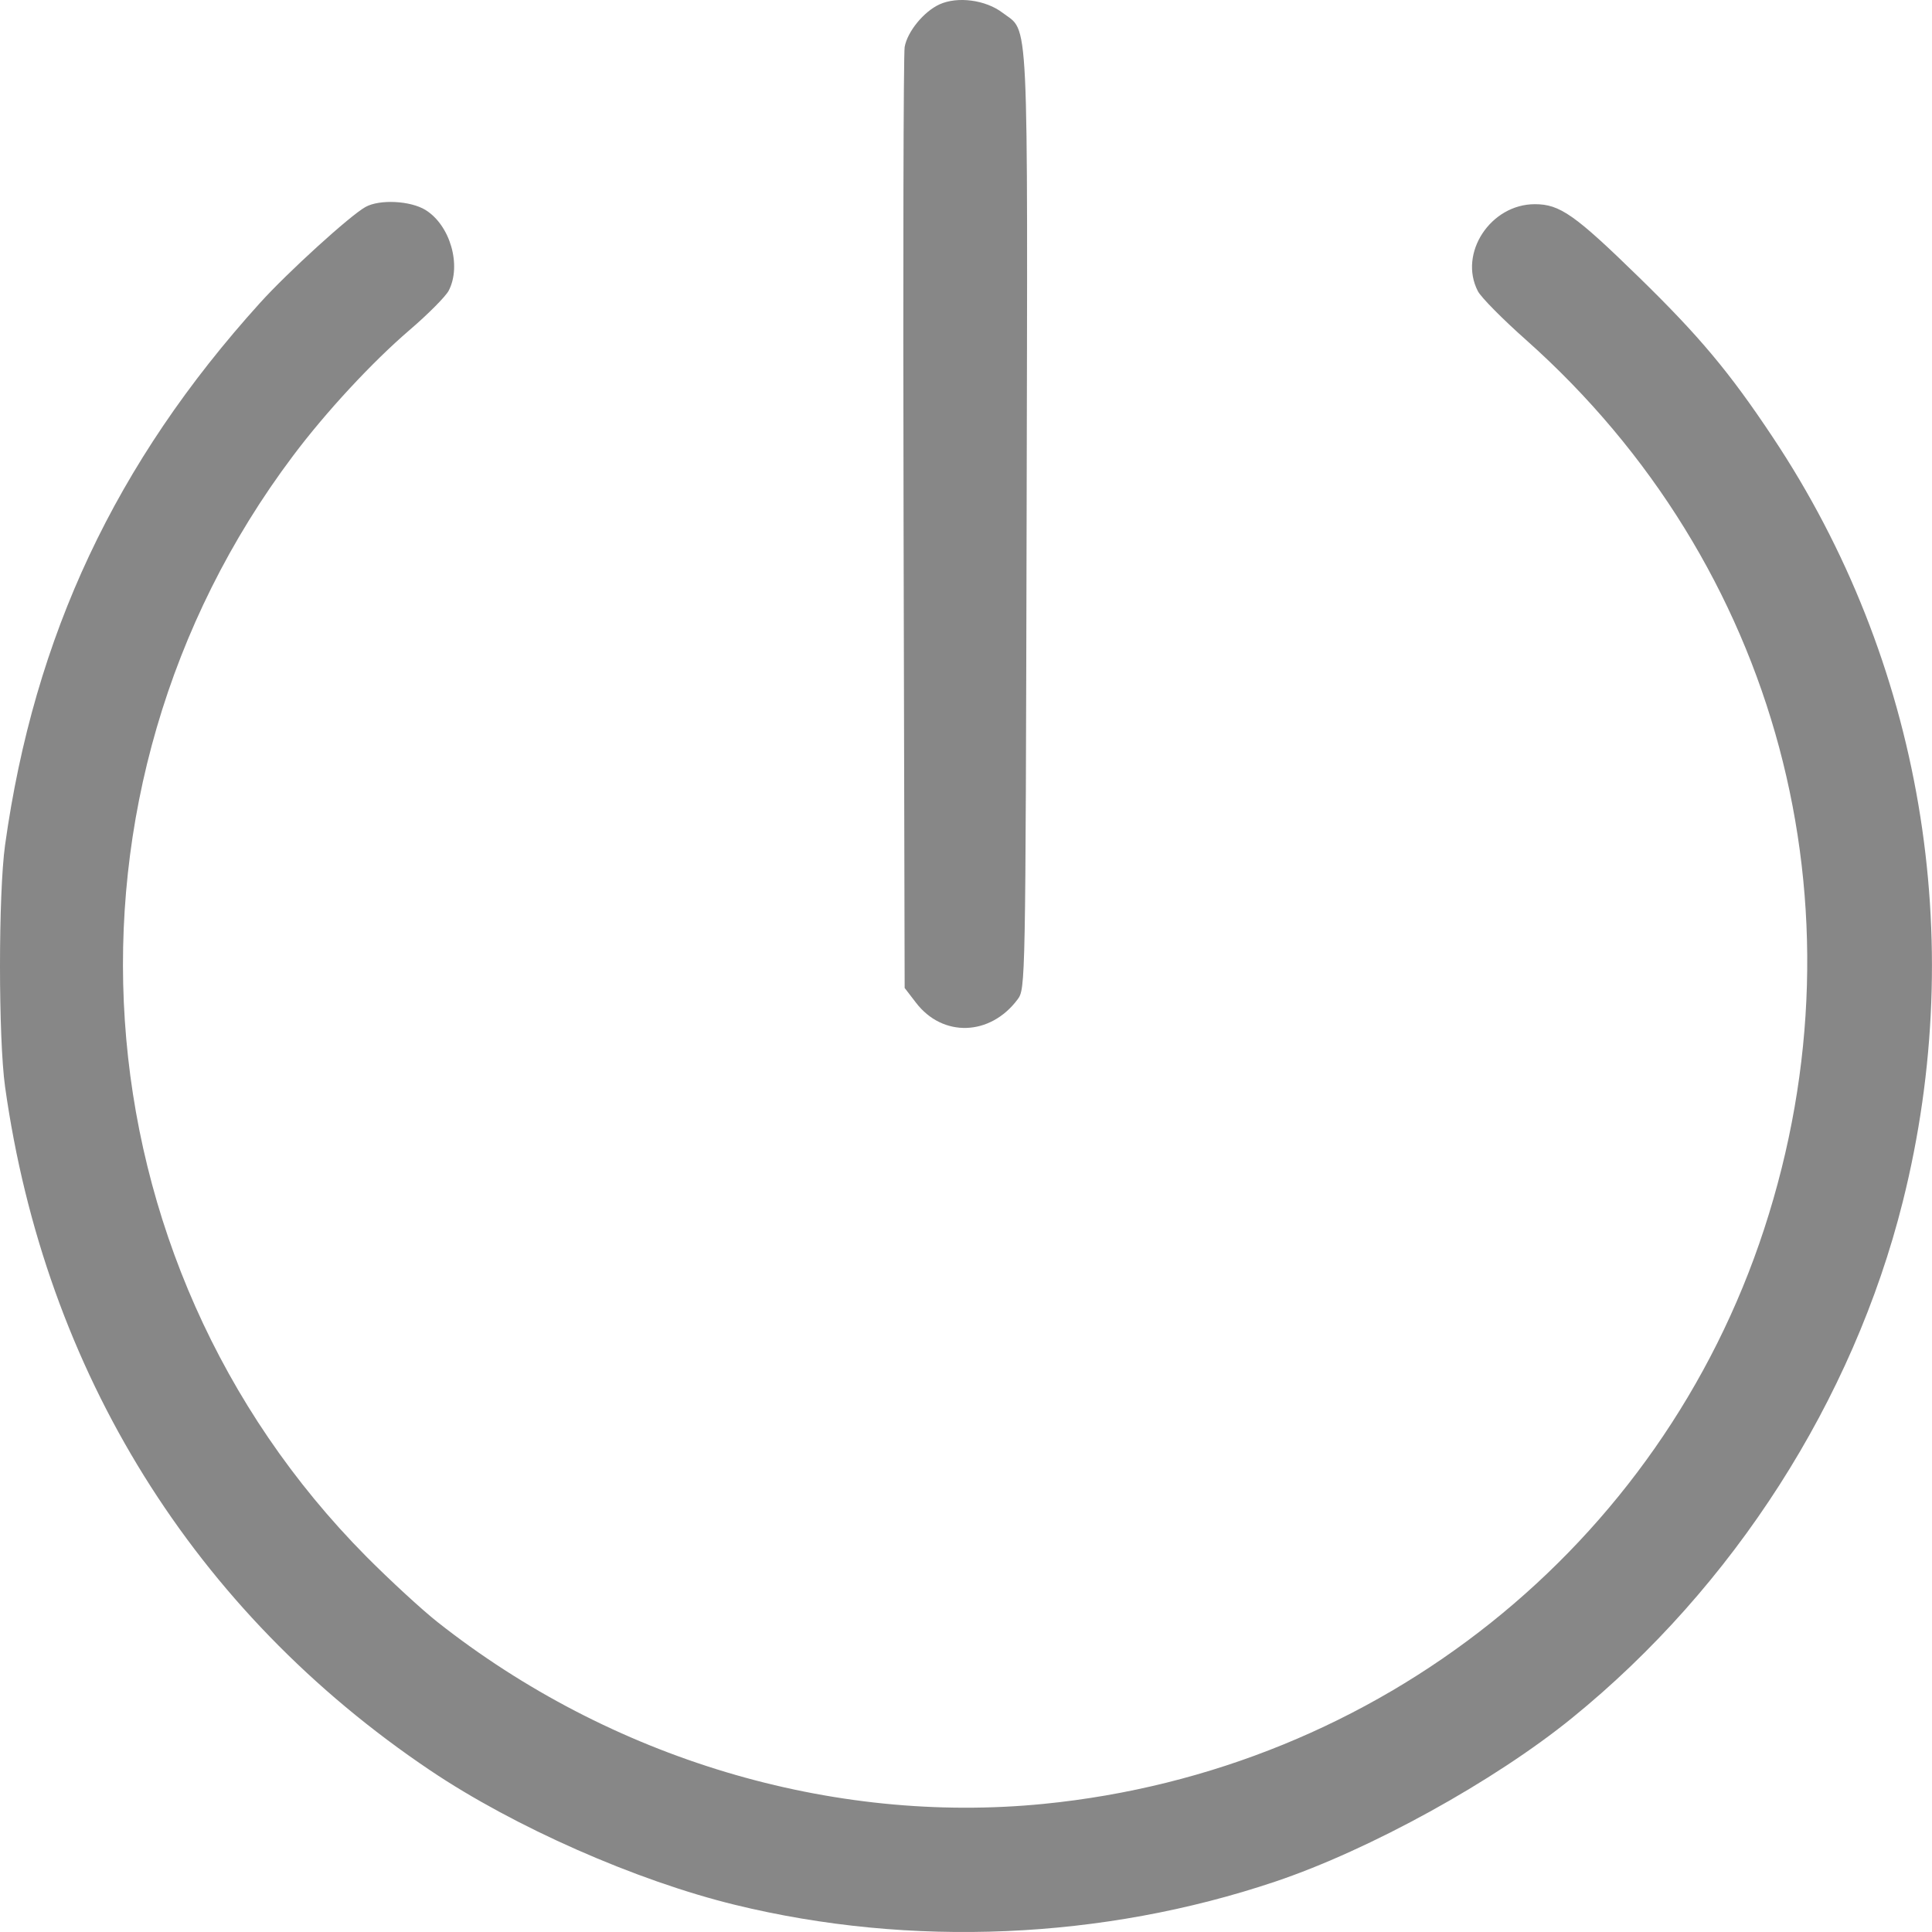 <svg width="16" height="16" viewBox="0 0 16 16" fill="none" xmlns="http://www.w3.org/2000/svg">
<path fill-rule="evenodd" clip-rule="evenodd" d="M7.781 0.036C7.65 0.096 7.515 0.261 7.492 0.389C7.482 0.446 7.478 2.223 7.483 4.337L7.492 8.182L7.585 8.303C7.806 8.593 8.2 8.581 8.427 8.277C8.493 8.188 8.493 8.17 8.502 4.3C8.511 0.005 8.524 0.275 8.302 0.105C8.162 -0.001 7.931 -0.032 7.781 0.036ZM3.027 1.714C2.9 1.784 2.38 2.257 2.152 2.51C0.958 3.83 0.283 5.266 0.042 6.998C-0.014 7.4 -0.014 8.6 0.042 9C0.373 11.361 1.607 13.346 3.562 14.661C4.257 15.129 5.267 15.575 6.087 15.775C7.543 16.131 9.132 16.063 10.56 15.583C11.345 15.319 12.374 14.752 13.021 14.226C14.358 13.14 15.346 11.597 15.758 9.952C16.305 7.769 15.914 5.471 14.68 3.619C14.323 3.082 14.073 2.784 13.574 2.297C13.041 1.777 12.918 1.691 12.711 1.691C12.344 1.691 12.077 2.098 12.239 2.411C12.264 2.461 12.444 2.643 12.638 2.815C14.725 4.672 15.484 7.505 14.61 10.178C13.752 12.803 11.419 14.664 8.643 14.939C6.886 15.113 5.057 14.565 3.623 13.433C3.495 13.332 3.23 13.088 3.034 12.891C0.598 10.434 0.339 6.552 2.426 3.776C2.698 3.413 3.082 2.999 3.391 2.734C3.545 2.602 3.691 2.455 3.716 2.407C3.824 2.199 3.729 1.866 3.524 1.739C3.399 1.662 3.144 1.649 3.027 1.714Z" fill="#878787"/>
</svg>
